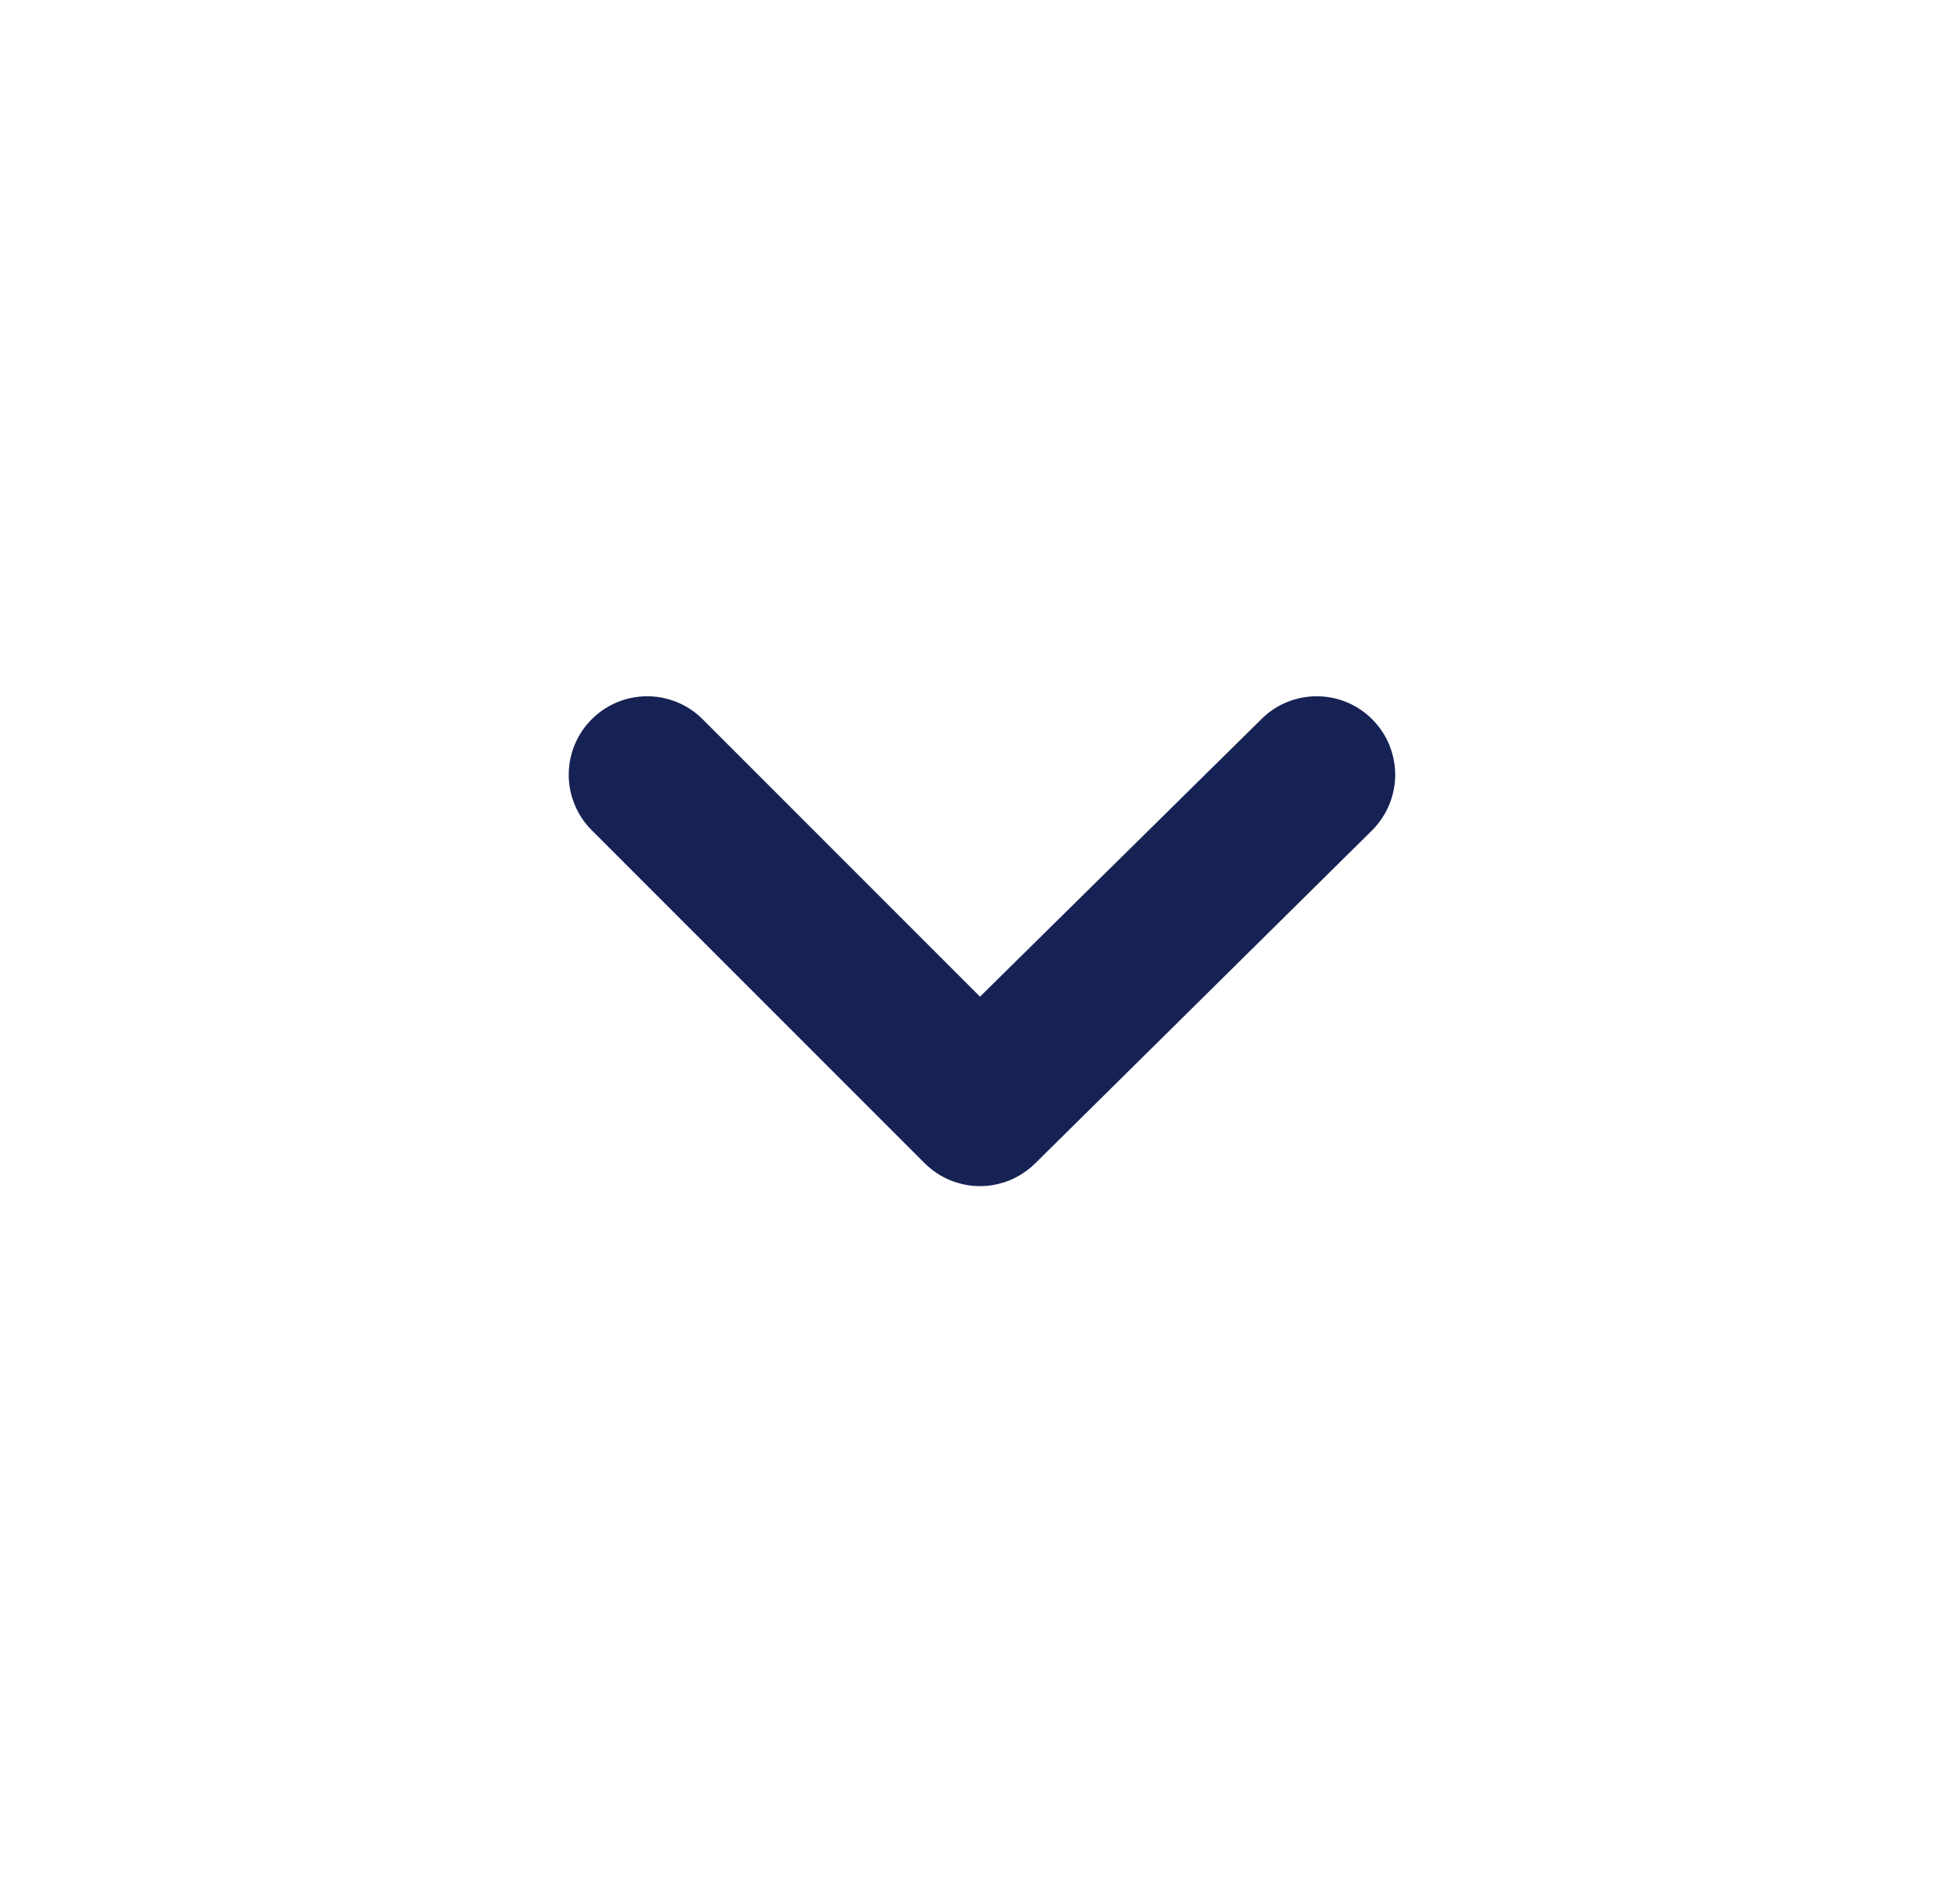 <svg width="25" height="24" viewBox="0 0 25 24" fill="none" xmlns="http://www.w3.org/2000/svg">
<g id="Icon">
<path id="Vector" d="M17.5 9.17C17.312 8.983 17.059 8.879 16.795 8.879C16.53 8.879 16.277 8.983 16.09 9.17L12.5 12.71L8.96 9.17C8.772 8.983 8.519 8.879 8.255 8.879C7.991 8.879 7.737 8.983 7.55 9.17C7.456 9.263 7.382 9.373 7.331 9.495C7.28 9.617 7.254 9.748 7.254 9.88C7.254 10.012 7.28 10.142 7.331 10.264C7.382 10.386 7.456 10.497 7.55 10.59L11.79 14.83C11.883 14.923 11.993 14.998 12.115 15.049C12.237 15.099 12.368 15.126 12.5 15.126C12.632 15.126 12.762 15.099 12.884 15.049C13.006 14.998 13.117 14.923 13.21 14.83L17.5 10.59C17.593 10.497 17.668 10.386 17.719 10.264C17.769 10.142 17.796 10.012 17.796 9.88C17.796 9.748 17.769 9.617 17.719 9.495C17.668 9.373 17.593 9.263 17.5 9.17Z" fill="#172254"/>
</g>
</svg>

